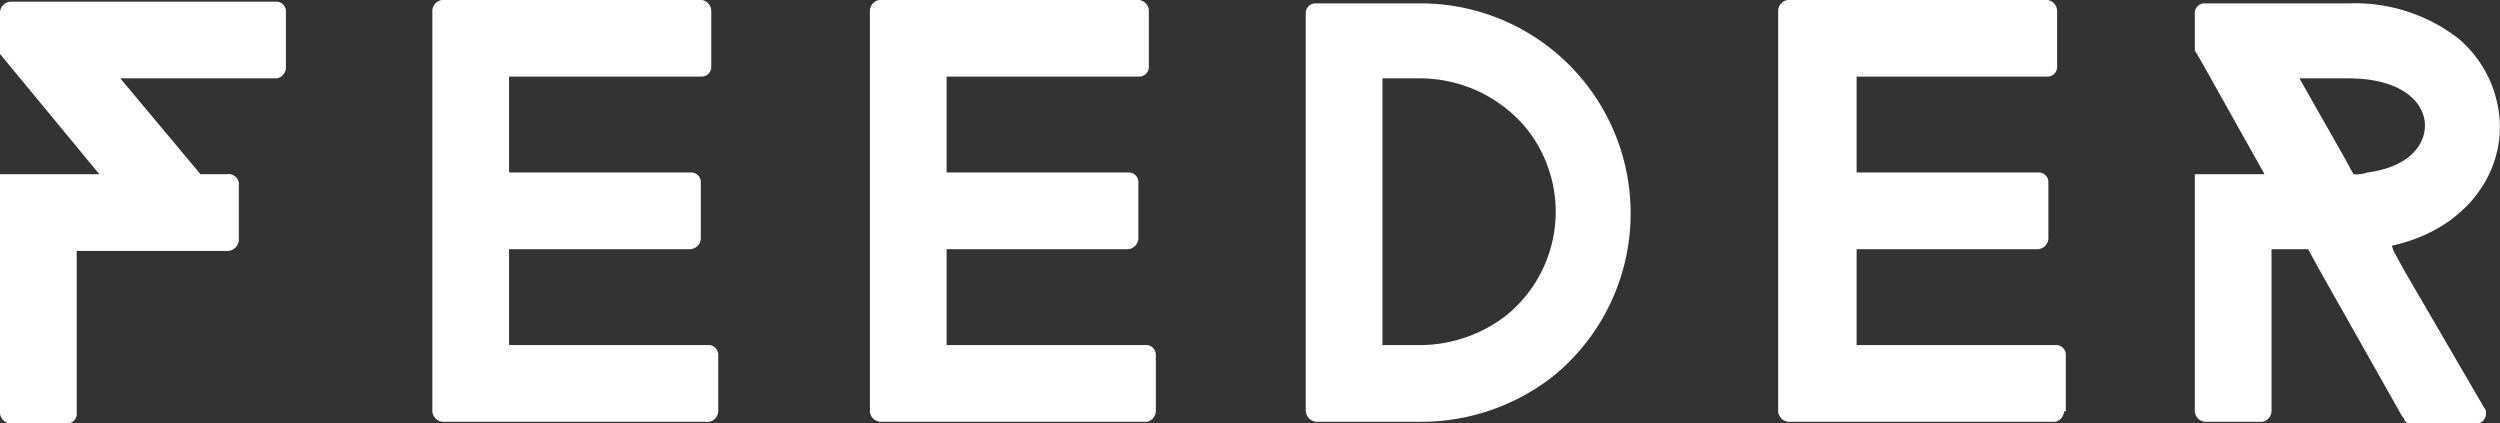 <svg xmlns="http://www.w3.org/2000/svg" width="143.406" height="24.281" viewBox="0 0 143.406 24.281"><rect x="0" y="0" width="143.406" height="24.281" fill="#333333" stroke="none"/><defs><style>.cls-1{fill:#fff;fill-rule:evenodd}</style></defs><path id="Shape" class="cls-1" d="M116.4 31.8v-3.2a.56.56 0 0 0-.5-.6h-15.3a.645.645 0 0 0-.6.6V31l5.7 6.9H100v13.7a.645.645 0 0 0 .6.6h3.3a.56.56 0 0 0 .5-.6v-9.3h8.6a.669.669 0 0 0 .7-.6v-3.3a.6.6 0 0 0-.7-.5h-1.5l-4.6-5.5h9a.648.648 0 0 0 .5-.6zm24.8 19.7v-3.2a.56.56 0 0 0-.5-.6h-11.5v-5.5h10.4a.645.645 0 0 0 .6-.6v-3.3a.56.56 0 0 0-.6-.5h-10.4v-5.5h11a.56.56 0 0 0 .6-.5v-3.3a.645.645 0 0 0-.6-.6h-14.8a.645.645 0 0 0-.6.6v23a.645.645 0 0 0 .6.6h15.3a.649.649 0 0 0 .5-.6zm25.1 0v-3.2a.56.56 0 0 0-.5-.6h-11.5v-5.5h10.4a.645.645 0 0 0 .6-.6v-3.3a.56.56 0 0 0-.6-.5h-10.4v-5.5h11a.56.56 0 0 0 .6-.5v-3.3a.645.645 0 0 0-.6-.6h-14.8a.645.645 0 0 0-.6.6v23a.645.645 0 0 0 .6.6h15.3a.649.649 0 0 0 .5-.6zm9.2.6h6a12.254 12.254 0 0 0 7.7-2.7 12.044 12.044 0 0 0-7.7-21.3h-6a.56.56 0 0 0-.6.5v22.8a.669.669 0 0 0 .6.7zm6-19.7a7.943 7.943 0 0 1 6 2.8 7.646 7.646 0 0 1-1.1 10.8 8.1 8.1 0 0 1-4.9 1.7h-2.2V32.4h2.2zm37 19.1v-3.2a.56.56 0 0 0-.5-.6h-11.5v-5.5h10.4a.645.645 0 0 0 .6-.6v-3.3a.56.56 0 0 0-.6-.5h-10.4v-5.5h10.9a.56.56 0 0 0 .6-.5v-3.3a.645.645 0 0 0-.6-.6h-14.8a.645.645 0 0 0-.6.6v23a.645.645 0 0 0 .6.6h15.3a.649.649 0 0 0 .5-.6h.1zm24-.2l-4.6-7.9-.6-1.1-.1-.3c4.1-.9 6.2-3.9 6.2-6.8a6.708 6.708 0 0 0-2.4-5.1 9.7 9.7 0 0 0-6.3-2h-8.2a.56.56 0 0 0-.6.5v2.2l.3.5 3.7 6.6h-4v13.6a.645.645 0 0 0 .6.6h3.3a.649.649 0 0 0 .5-.6v-9.3h2.1l.6 1.1 4.8 8.5.1.1a.349.349 0 0 0 .4.3h3.8a.56.56 0 0 0 .5-.6.367.367 0 0 0-.1-.3zM235 37.9l-.6-1.1-2.5-4.4h2.8c3.1 0 4.4 1.4 4.4 2.7 0 1.2-1 2.4-3.3 2.7a1.955 1.955 0 0 1-.8.1z" transform="translate(-100 -27.906)"/></svg>